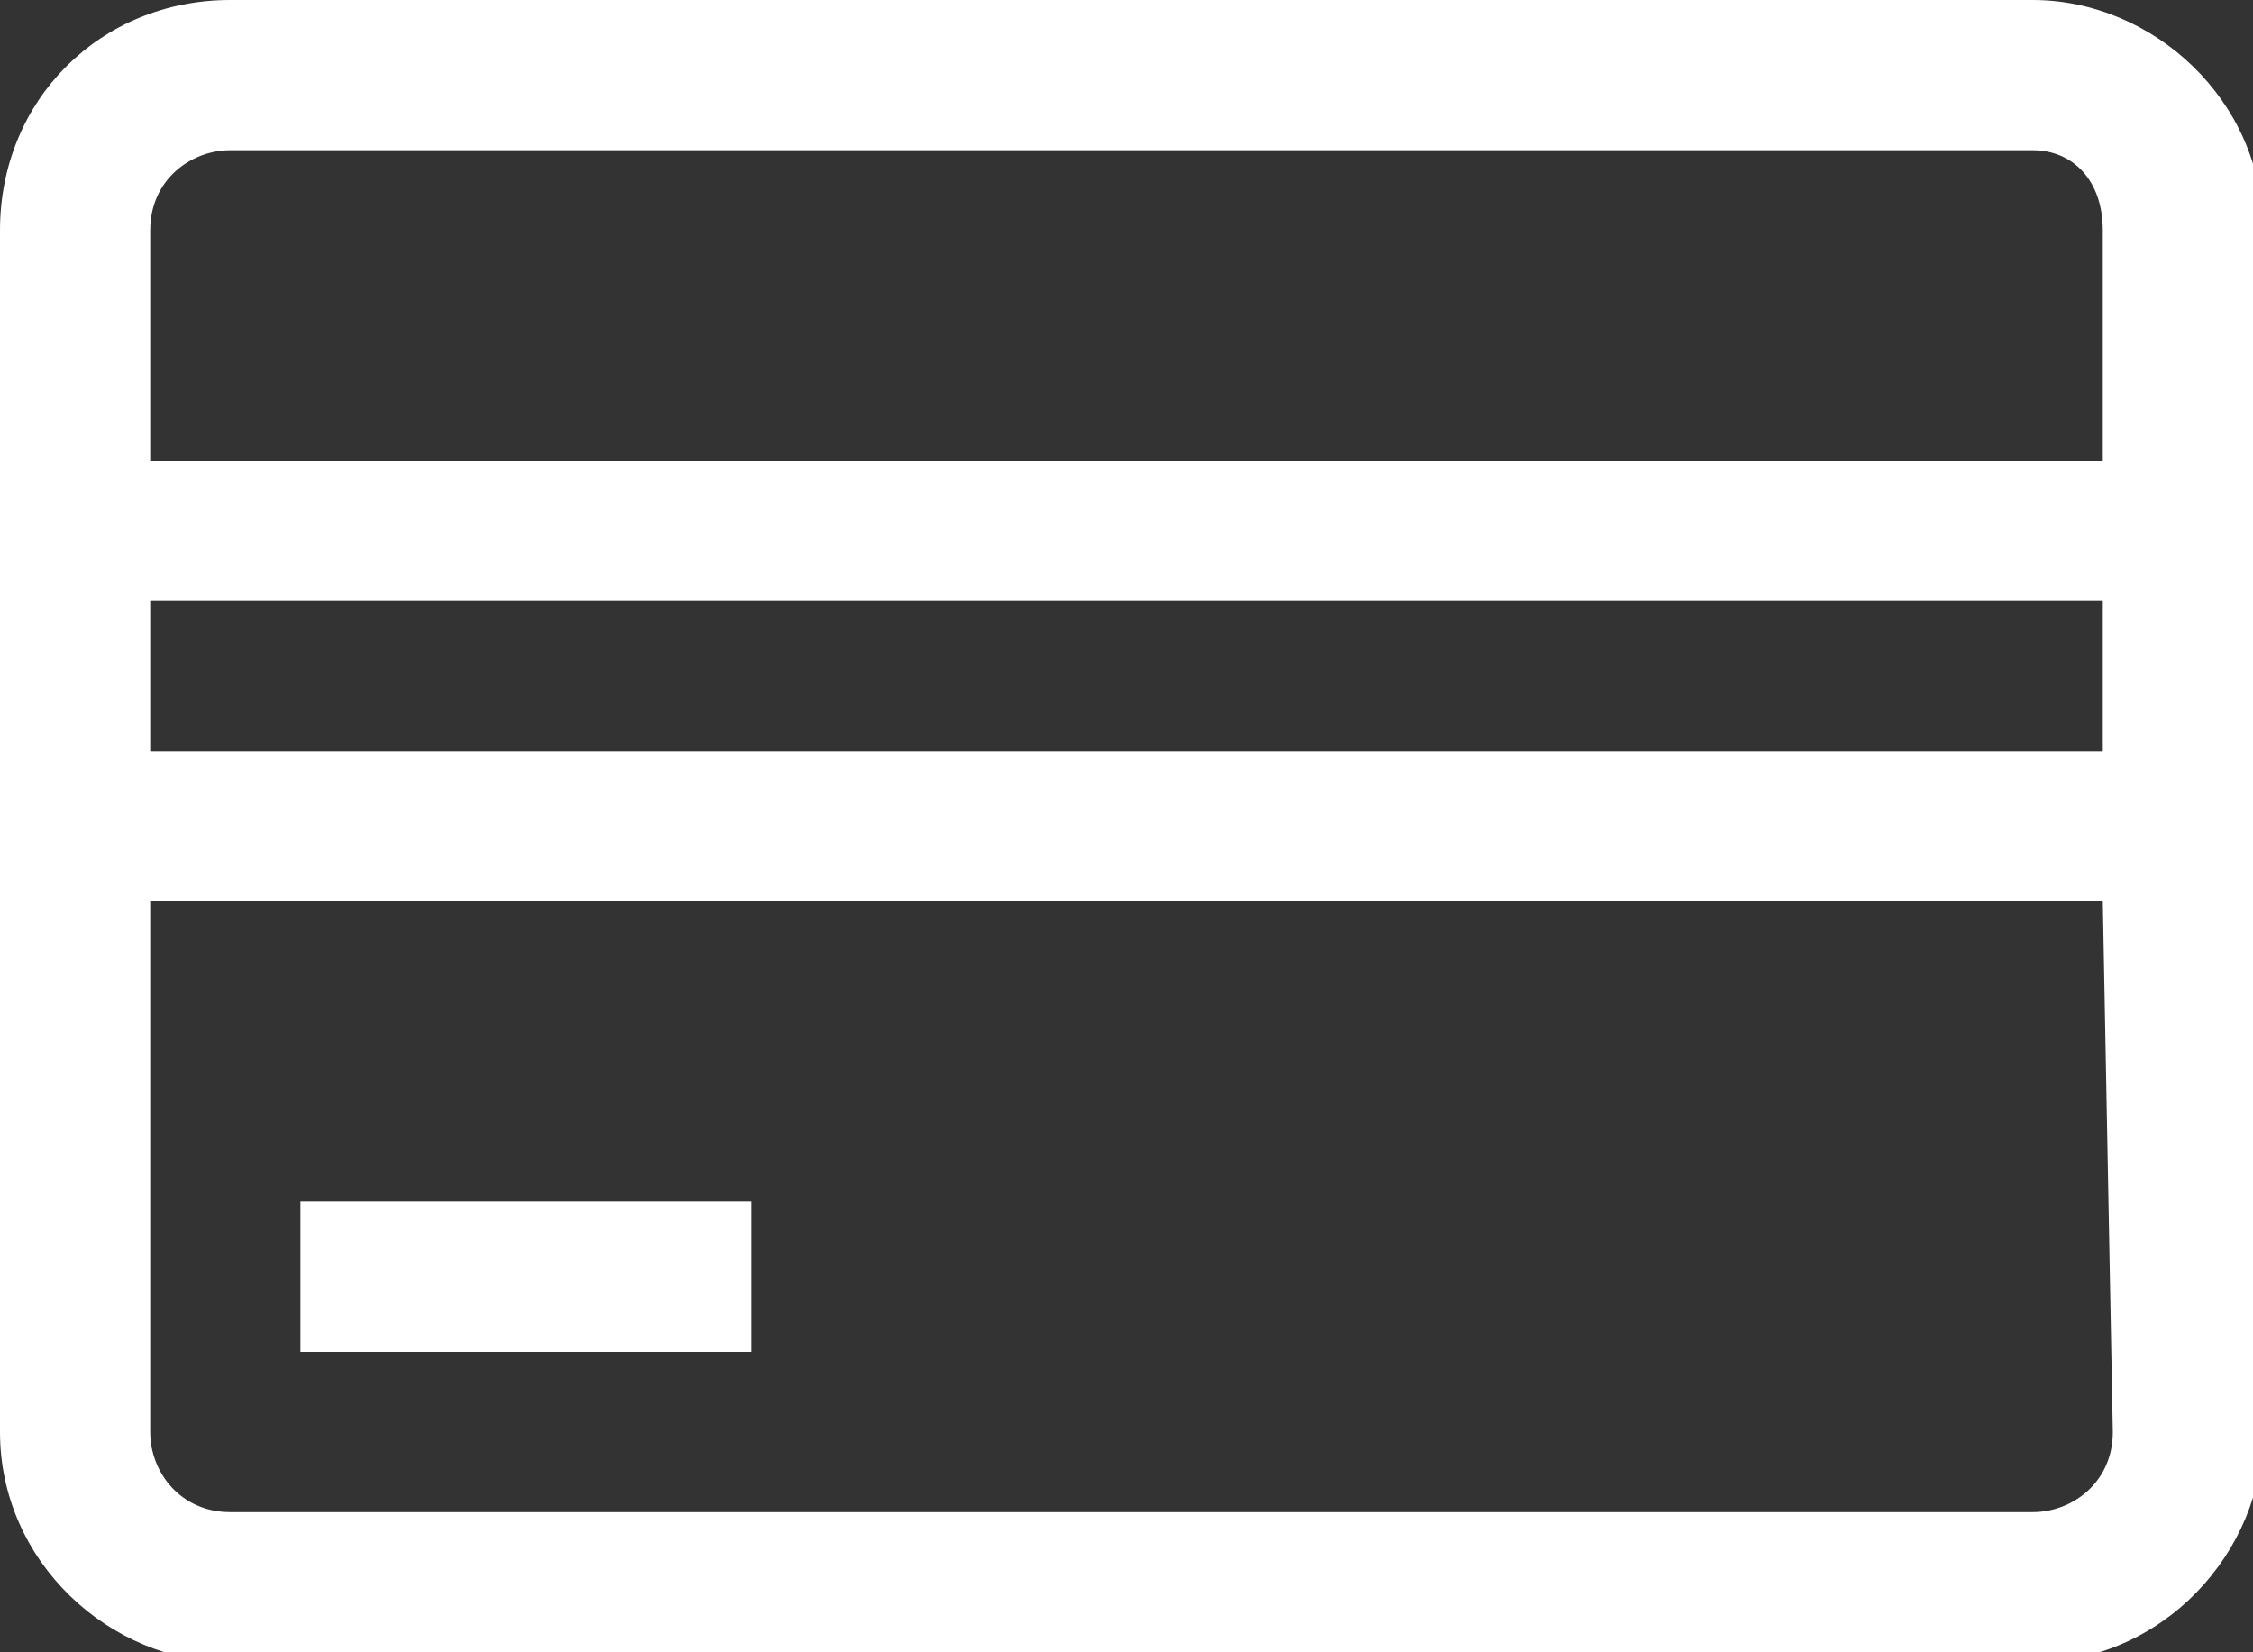 <?xml version="1.0" encoding="utf-8"?>
<!-- Generator: Adobe Illustrator 19.0.0, SVG Export Plug-In . SVG Version: 6.00 Build 0)  -->
<svg version="1.1" id="Camada_1" xmlns="http://www.w3.org/2000/svg" xmlns:xlink="http://www.w3.org/1999/xlink" x="0px" y="0px"
	 viewBox="-1 5.5 22.5 16.5" style="enable-background:new -1 5.5 22.5 16.5;" xml:space="preserve">
<rect x="-1" y="5.5" width="22.5" height="16.5" fill="#333333" stroke="none"/>
<style type="text/css">
	.st0{fill:#FFFFFF;}
</style>
<path class="st0" d="M19.3,5.5c1.2,0,2.3,1,2.3,2.3v12c0,1.2-1,2.3-2.3,2.3h-18c-1.2,0-2.3-1-2.3-2.3v-12c0-1.3,1-2.3,2.3-2.3H19.3z
	 M20,14.5H0.5v5.3c0,0.4,0.3,0.8,0.8,0.8h18c0.4,0,0.8-0.3,0.8-0.8L20,14.5L20,14.5z M6.5,17.5V19H2v-1.5H6.5z M20,11.5H0.5V13H20
	V11.5z M19.3,7h-18C0.9,7,0.5,7.3,0.5,7.8v2.3H20V7.8C20,7.3,19.7,7,19.3,7z"/>
</svg>
